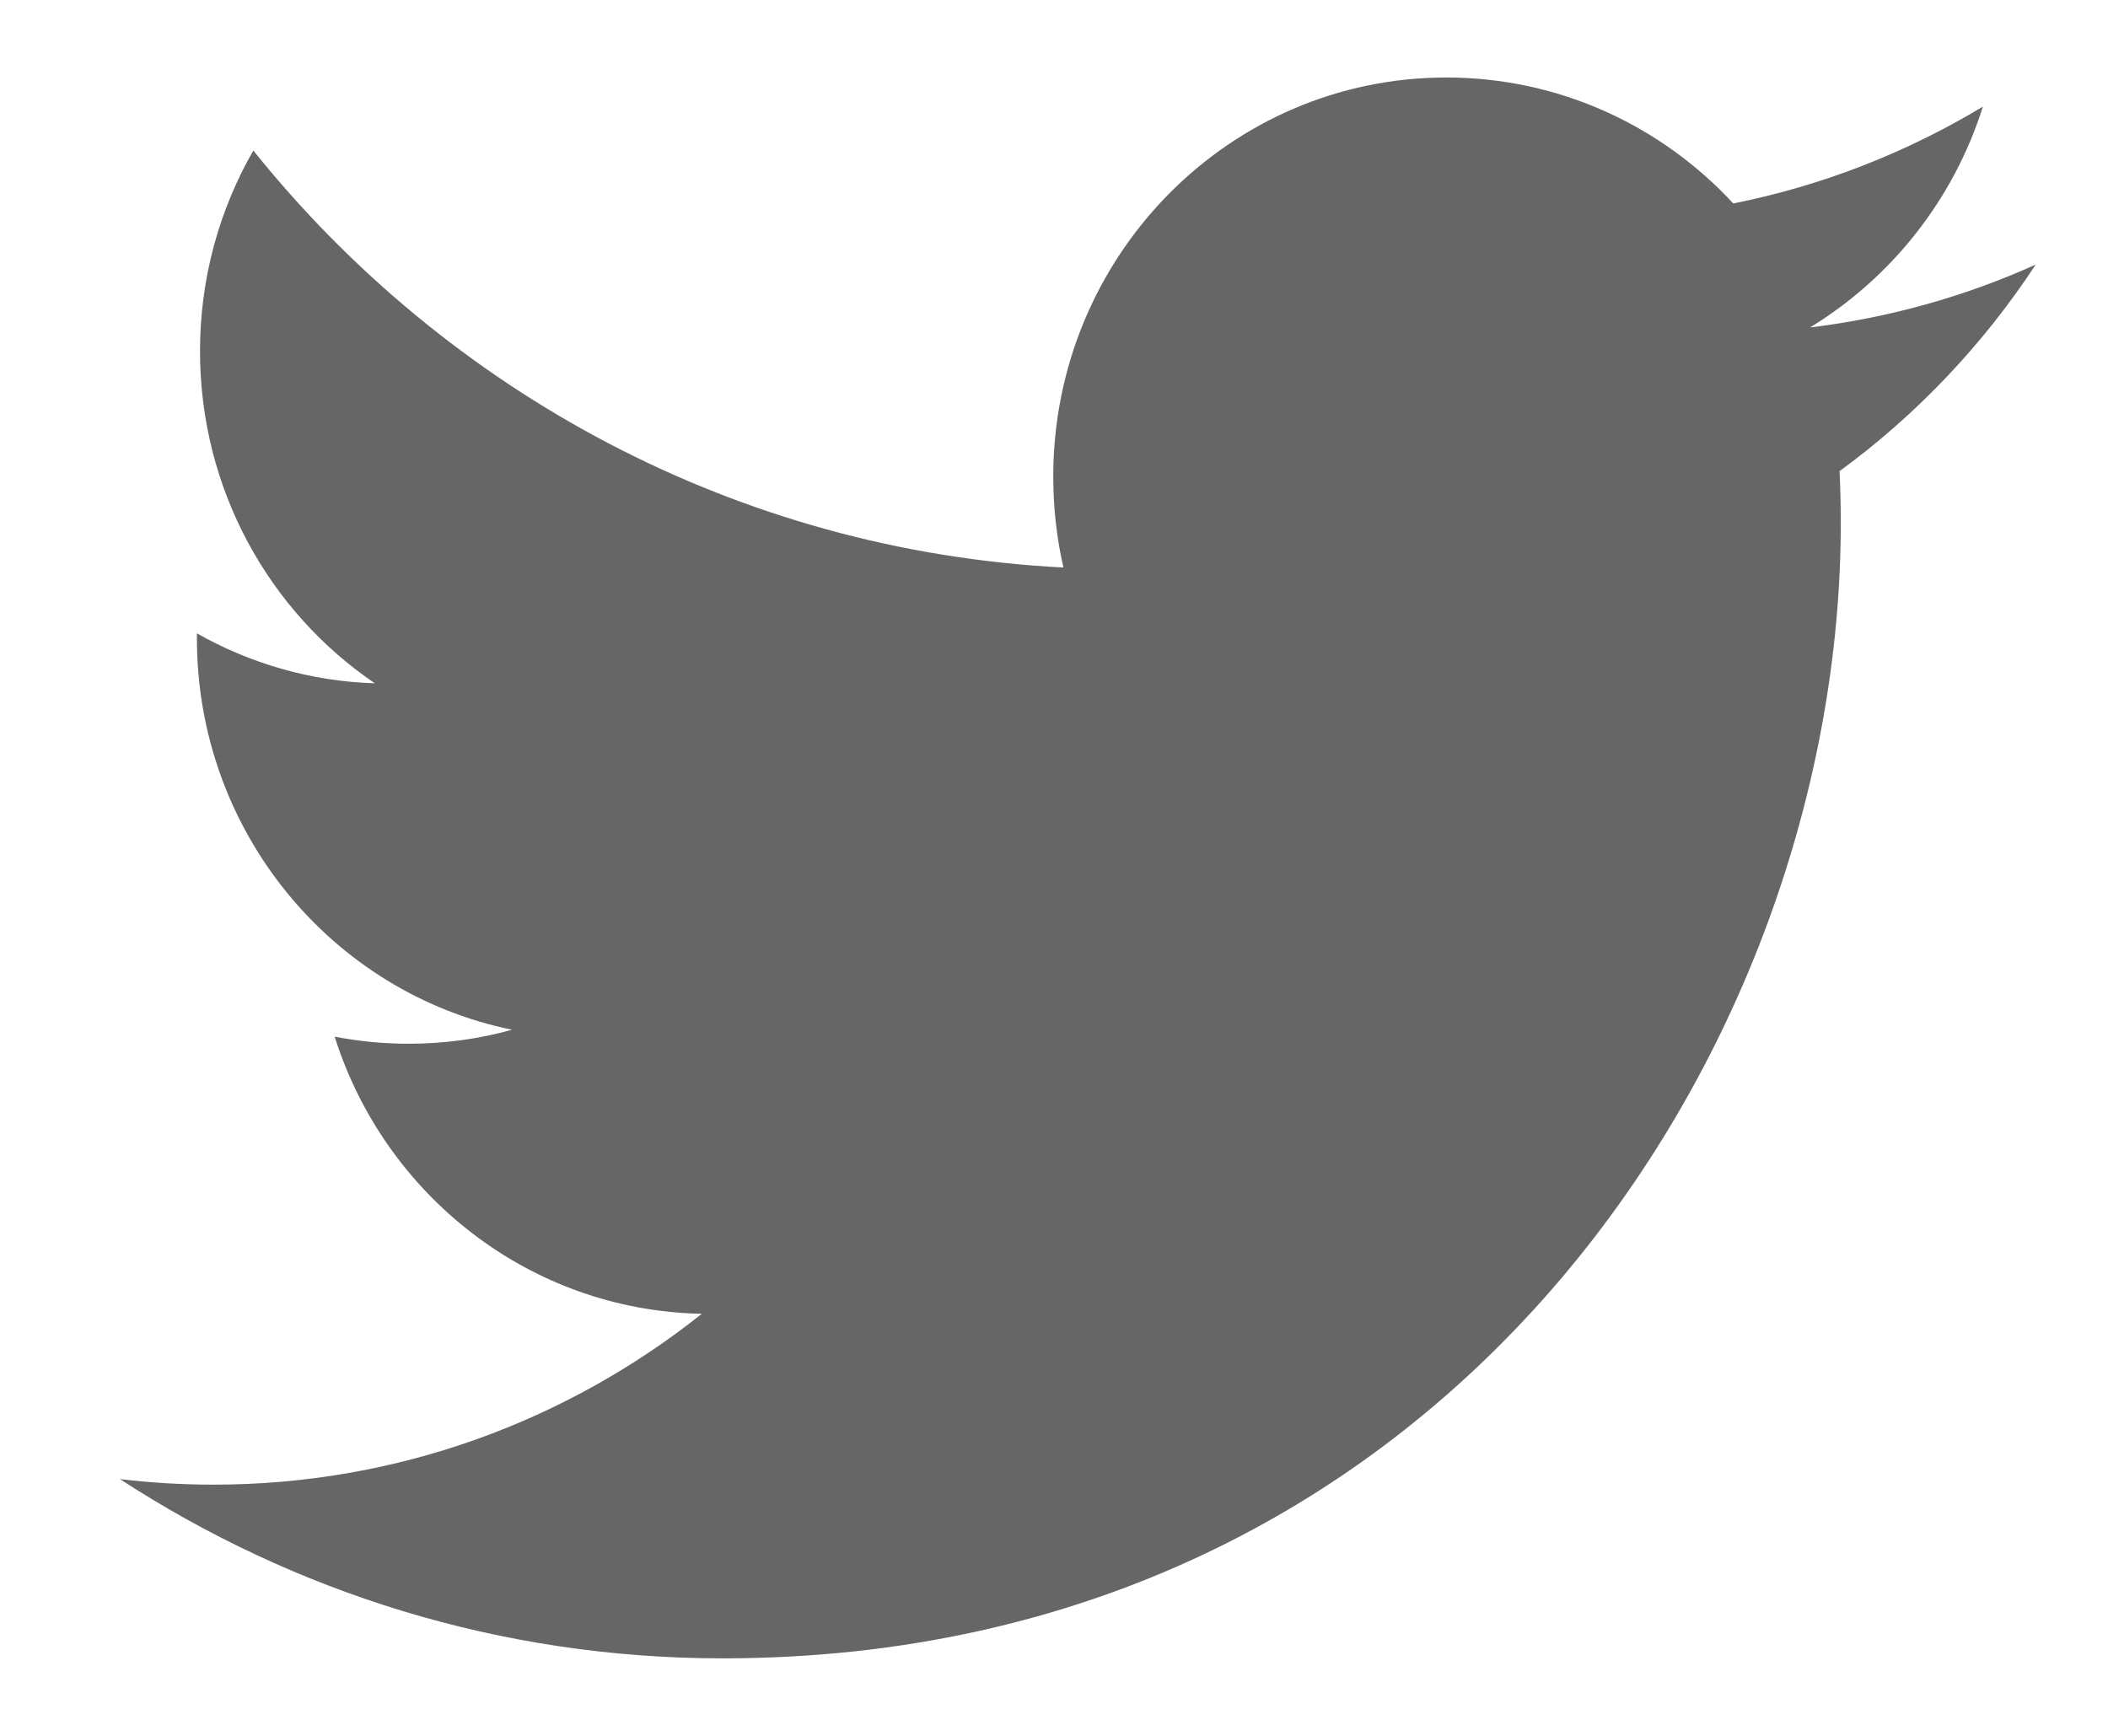 <svg width="17" height="14" viewBox="0 0 17 14" fill="none" xmlns="http://www.w3.org/2000/svg">
<path d="M16.417 2.134C15.849 2.39 15.238 2.563 14.597 2.641C15.251 2.242 15.754 1.612 15.991 0.86C15.378 1.229 14.7 1.497 13.978 1.641C13.4 1.016 12.576 0.625 11.664 0.625C9.913 0.625 8.494 2.066 8.494 3.844C8.494 4.096 8.522 4.342 8.576 4.577C5.942 4.443 3.606 3.162 2.043 1.214C1.77 1.689 1.613 2.242 1.613 2.832C1.613 3.949 2.173 4.934 3.023 5.511C2.504 5.495 2.015 5.35 1.588 5.108C1.588 5.122 1.588 5.136 1.588 5.149C1.588 6.709 2.681 8.01 4.13 8.305C3.865 8.379 3.584 8.418 3.295 8.418C3.091 8.418 2.892 8.398 2.699 8.361C3.102 9.639 4.273 10.57 5.66 10.596C4.575 11.459 3.208 11.974 1.723 11.974C1.468 11.974 1.215 11.959 0.967 11.929C2.369 12.842 4.036 13.375 5.826 13.375C11.656 13.375 14.845 8.47 14.845 4.217C14.845 4.077 14.842 3.938 14.835 3.8C15.455 3.347 15.993 2.78 16.417 2.134Z" fill="#666666"/>
</svg>
